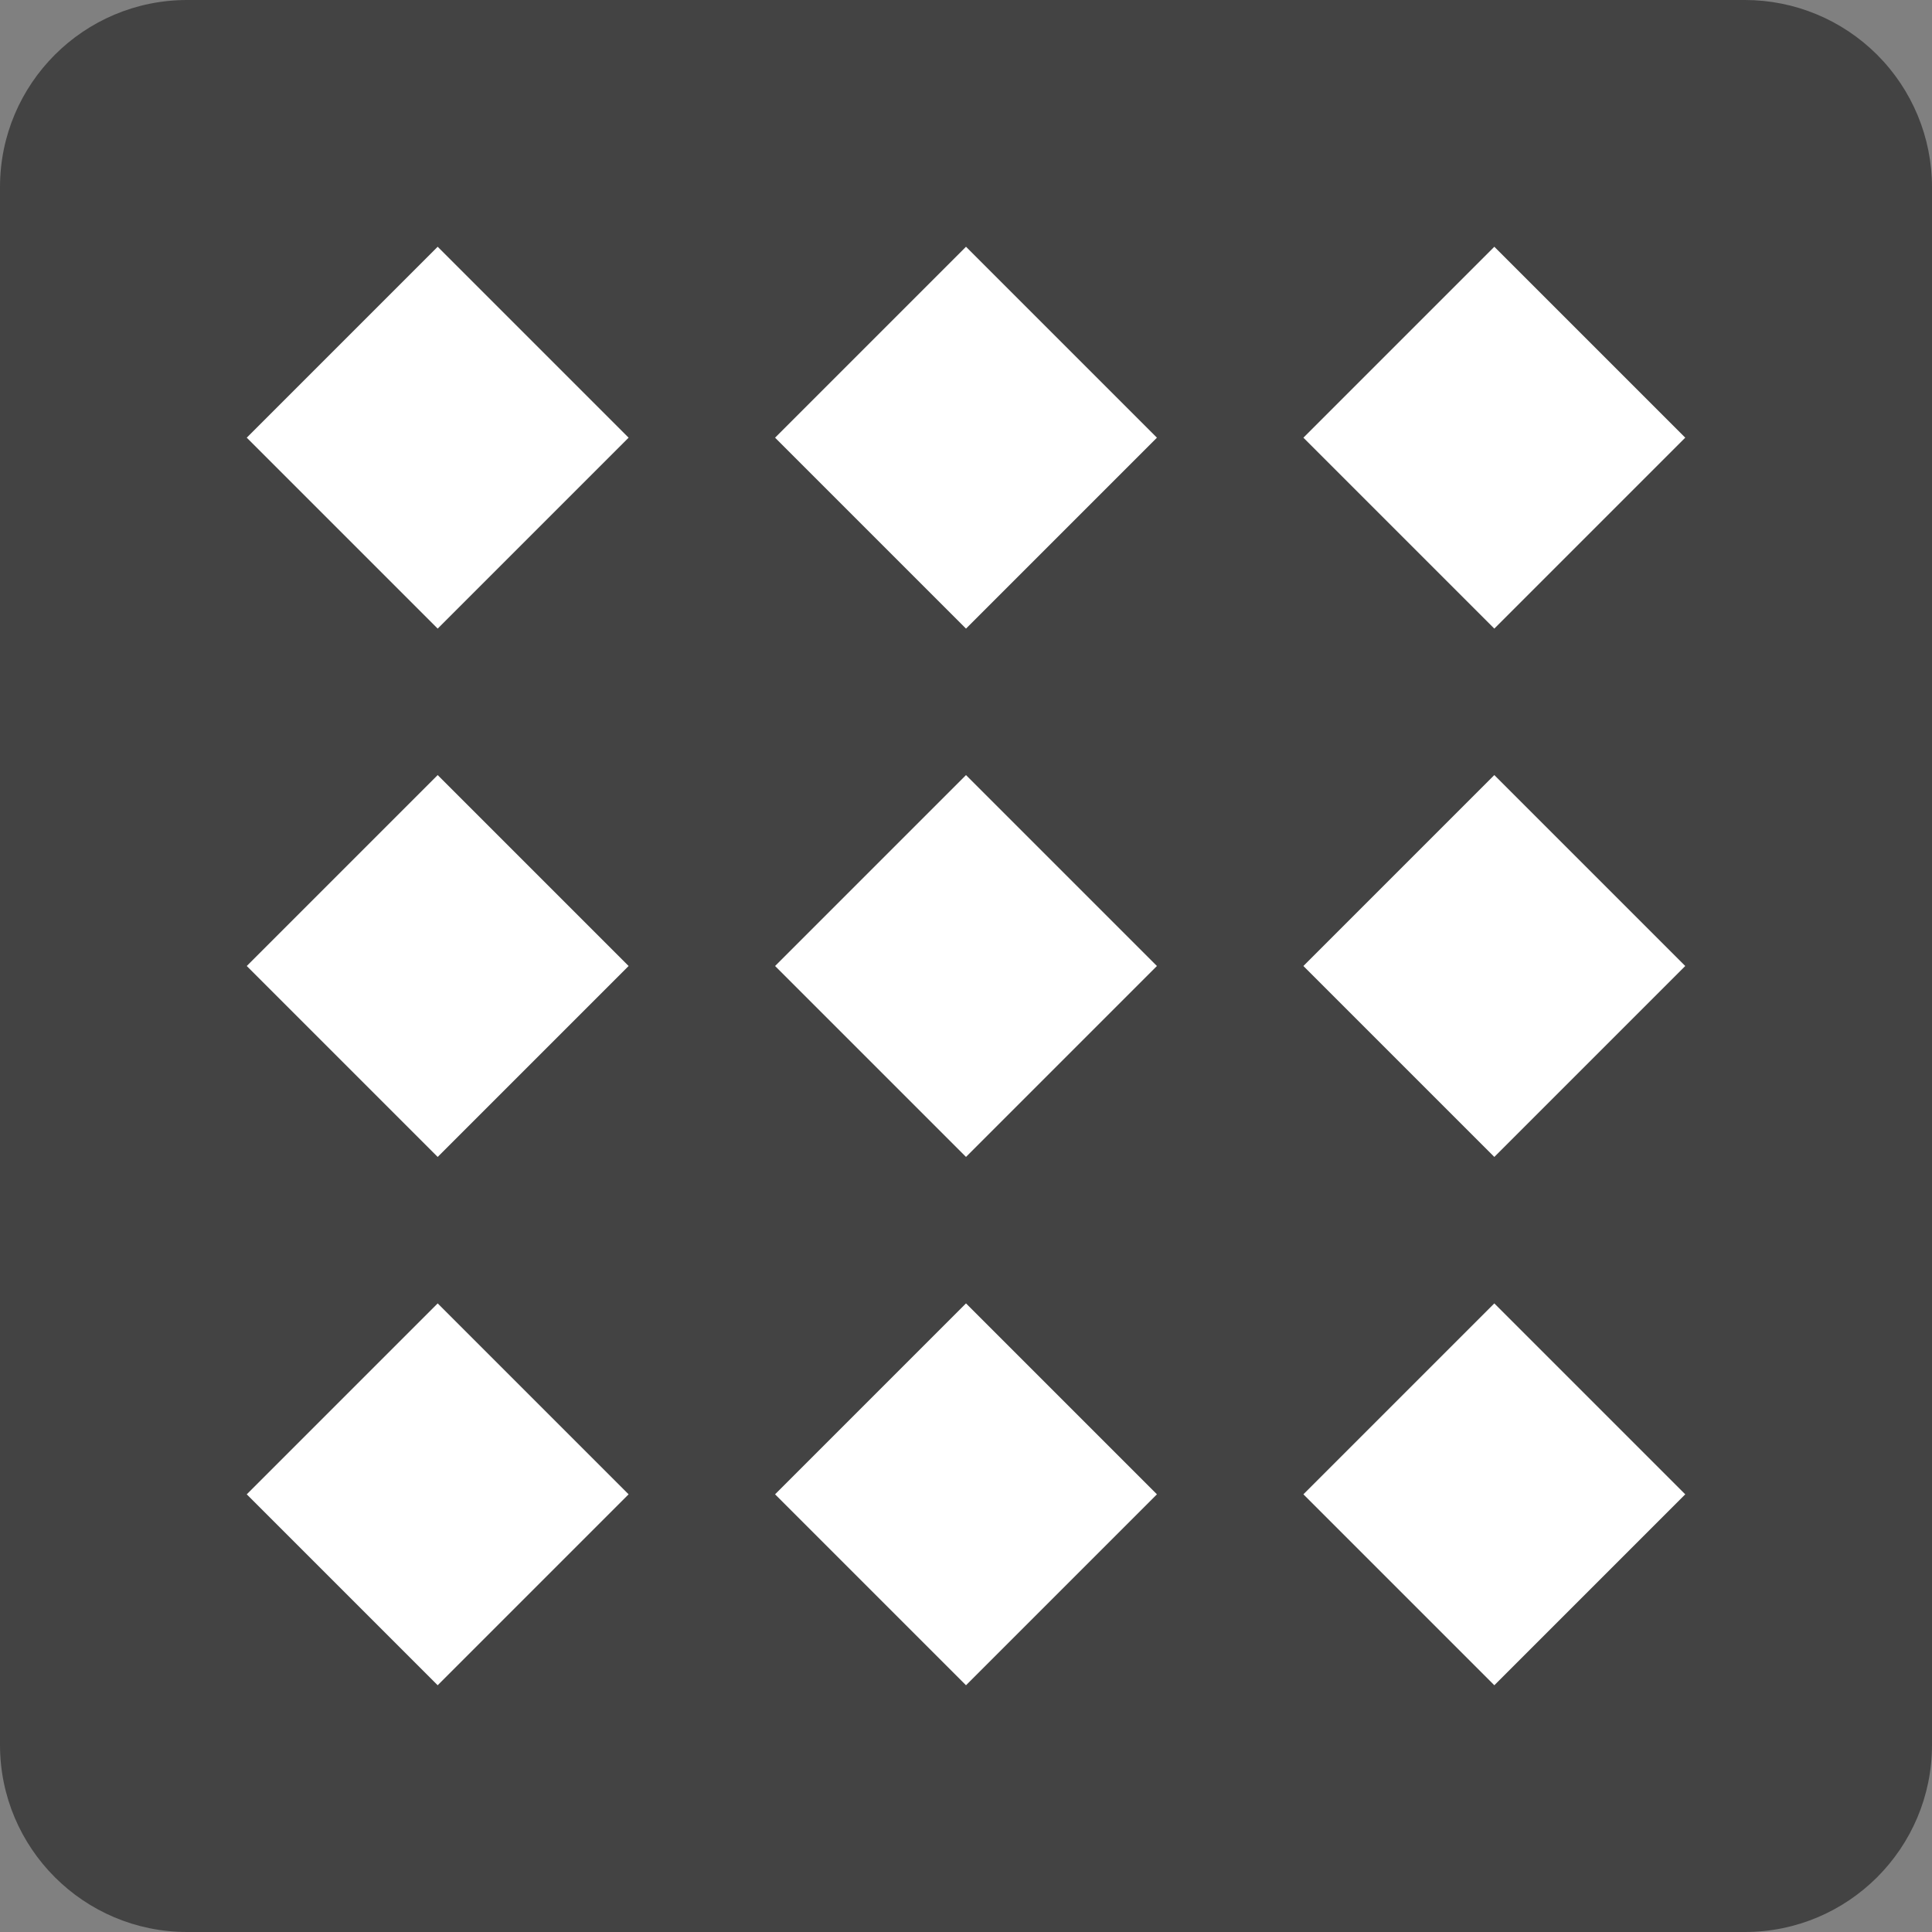 <svg version="1.1" viewBox="0.0 0.0 1024.0 1024.0" fill="none" stroke="none" stroke-linecap="square" stroke-miterlimit="10" xmlns:xlink="http://www.w3.org/1999/xlink" xmlns="http://www.w3.org/2000/svg"><rect x="0.0" y="0.0" width="1024.0" height="1024.0" fill="#808080" stroke="none"/><clipPath id="p.0"><path d="m0 0l1024.0 0l0 1024.0l-1024.0 0l0 -1024.0z" clip-rule="nonzero"/></clipPath><g clip-path="url(#p.0)"><path fill="#000000" fill-opacity="0.0" d="m0 0l1024.0 0l0 1024.0l-1024.0 0z" fill-rule="evenodd"/><path fill="#434343" d="m0 99.195l0 0c0 -54.784 44.411 -99.195 99.195 -99.195l825.61 0c26.308 0 51.539 10.451 70.141 29.054c18.603 18.603 29.054 43.833 29.054 70.141l0 825.61c0 54.784 -44.411 99.195 -99.195 99.195l-825.61 0c-54.784 0 -99.195 -44.411 -99.195 -99.195z" fill-rule="evenodd"/><path fill="#ffffff" d="m410.803 512.0l101.197 -101.197l101.197 101.197l-101.197 101.197z" fill-rule="evenodd"/><path fill="#ffffff" d="m690.824 512.0l101.197 -101.197l101.197 101.197l-101.197 101.197z" fill-rule="evenodd"/><path fill="#ffffff" d="m512.0 333.176l-101.197 -101.197l101.197 -101.197l101.197 101.197z" fill-rule="evenodd"/><path fill="#ffffff" d="m512.0 893.218l-101.197 -101.197l101.197 -101.197l101.197 101.197z" fill-rule="evenodd"/><path fill="#ffffff" d="m130.782 512.0l101.197 -101.197l101.197 101.197l-101.197 101.197z" fill-rule="evenodd"/><path fill="#ffffff" d="m130.782 231.979l101.197 -101.197l101.197 101.197l-101.197 101.197z" fill-rule="evenodd"/><path fill="#ffffff" d="m690.824 231.979l101.197 -101.197l101.197 101.197l-101.197 101.197z" fill-rule="evenodd"/><path fill="#ffffff" d="m690.824 792.021l101.197 -101.197l101.197 101.197l-101.197 101.197z" fill-rule="evenodd"/><path fill="#ffffff" d="m130.782 792.021l101.197 -101.197l101.197 101.197l-101.197 101.197z" fill-rule="evenodd"/></g></svg>
